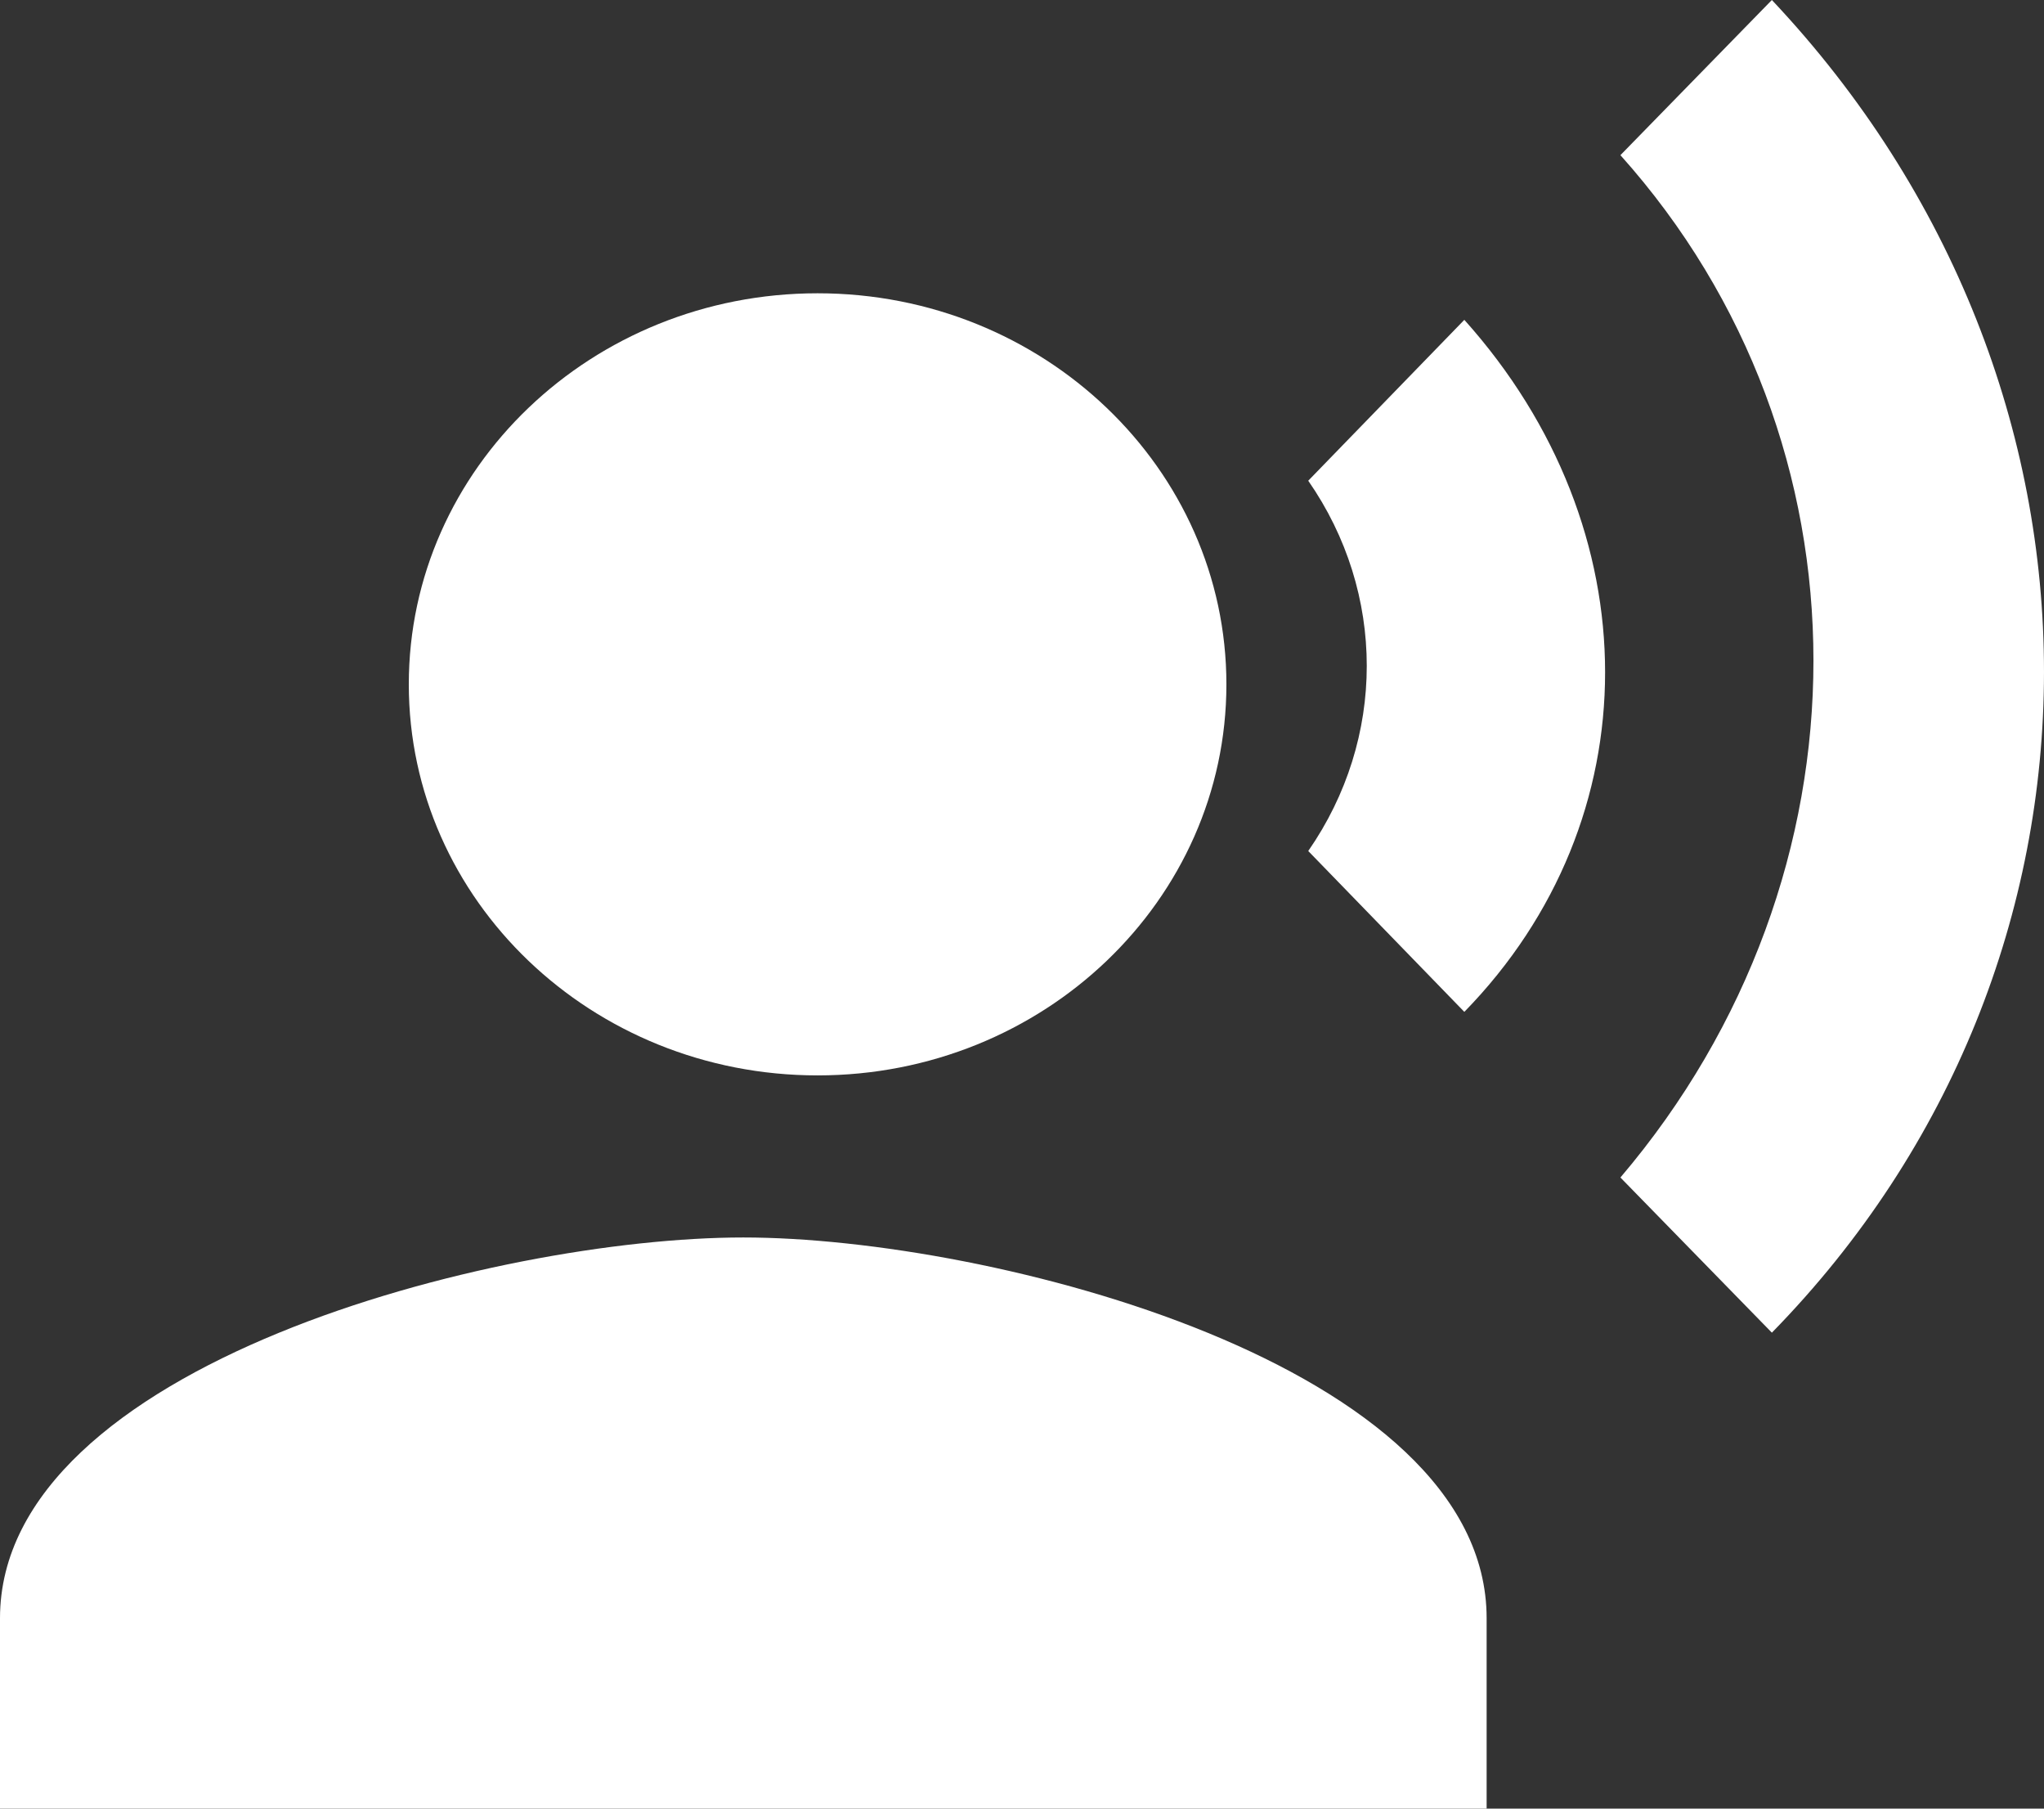 <svg width="156" height="138" viewBox="0 0 156 138" fill="none" xmlns="http://www.w3.org/2000/svg" xmlns:xlink="http://www.w3.org/1999/xlink">
<rect x="0" y="0" width="156" height="138" fill="#333333" stroke="none"/>
<path d="M62.4,82.054C79.631,82.054 93.6,68.695 93.6,52.216C93.6,35.737 79.631,22.378 62.4,22.378C45.169,22.378 31.2,35.737 31.2,52.216C31.2,68.695 45.169,82.054 62.4,82.054Z" fill="#FFFFFF"/>
<path d="M56.73,94.421C37.797,94.421 0,104.154 0,123.474L0,138L113.461,138L113.461,123.474C113.461,104.154 75.664,94.421 56.73,94.421ZM111.759,24.404L99.846,36.679C105.802,45.249 105.802,56.362 99.846,64.933L111.759,77.207C126.084,62.536 126.084,40.383 111.759,24.404ZM135.231,0L123.672,11.839C143.315,33.774 143.315,66.748 123.672,89.845L135.231,101.684C162.887,73.431 162.958,29.416 135.231,0Z" fill="#FFFFFF"/>
</svg>
